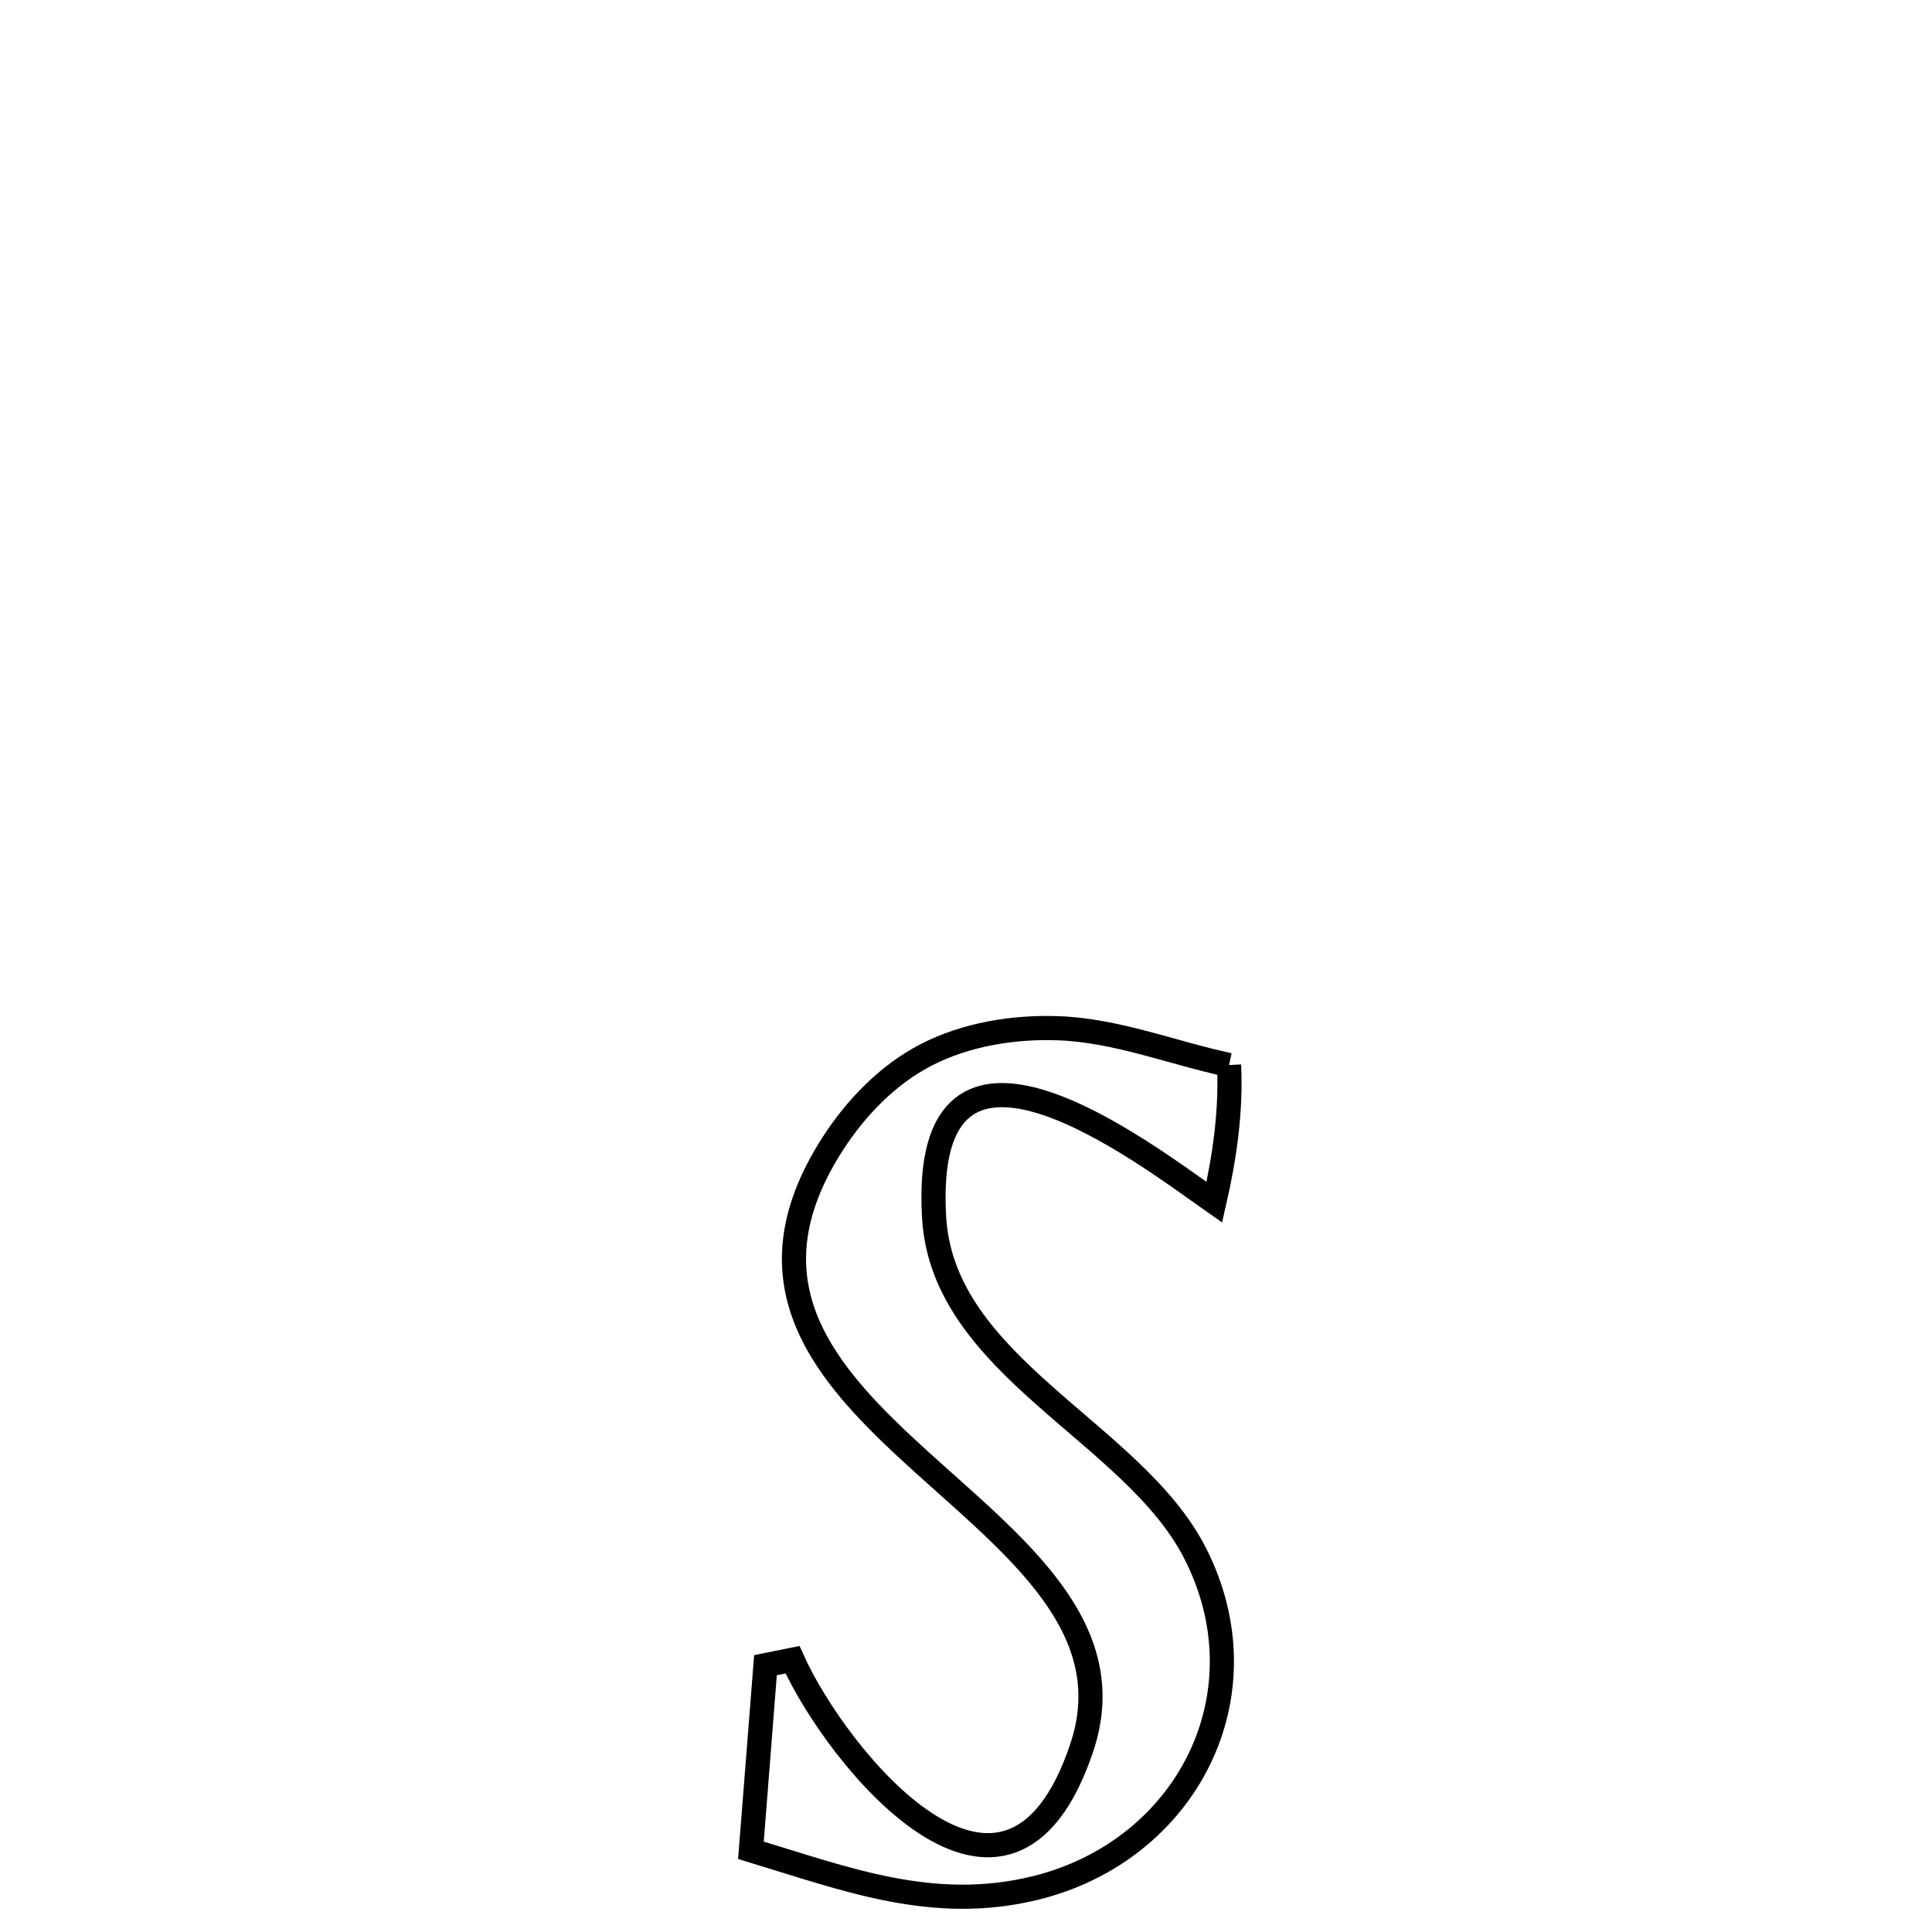 <svg xmlns="http://www.w3.org/2000/svg" viewBox="0.0 0.0 24.0 24.0" height="200px" width="200px"><path fill="none" stroke="black" stroke-width=".3" stroke-opacity="1.0"  filling="0" d="M15.268 13.23 L15.268 13.23 C15.295 13.801 15.213 14.378 15.085 14.935 L15.085 14.935 C14.214 14.324 11.43 12.169 11.604 15.126 C11.714 16.979 14.073 17.785 14.843 19.289 C15.747 21.052 14.738 22.994 12.859 23.454 C11.591 23.764 10.511 23.343 9.329 22.985 L9.329 22.985 C9.333 22.94 9.497 20.841 9.509 20.686 L9.509 20.686 C9.621 20.664 9.733 20.641 9.845 20.618 L9.845 20.618 C10.387 21.825 12.516 24.469 13.439 21.707 C13.937 20.218 12.607 19.212 11.43 18.145 C10.253 17.078 9.229 15.95 10.34 14.215 C10.629 13.764 11.028 13.35 11.505 13.104 C11.999 12.85 12.583 12.754 13.139 12.773 C13.864 12.797 14.558 13.078 15.268 13.23 L15.268 13.23"></path></svg>
